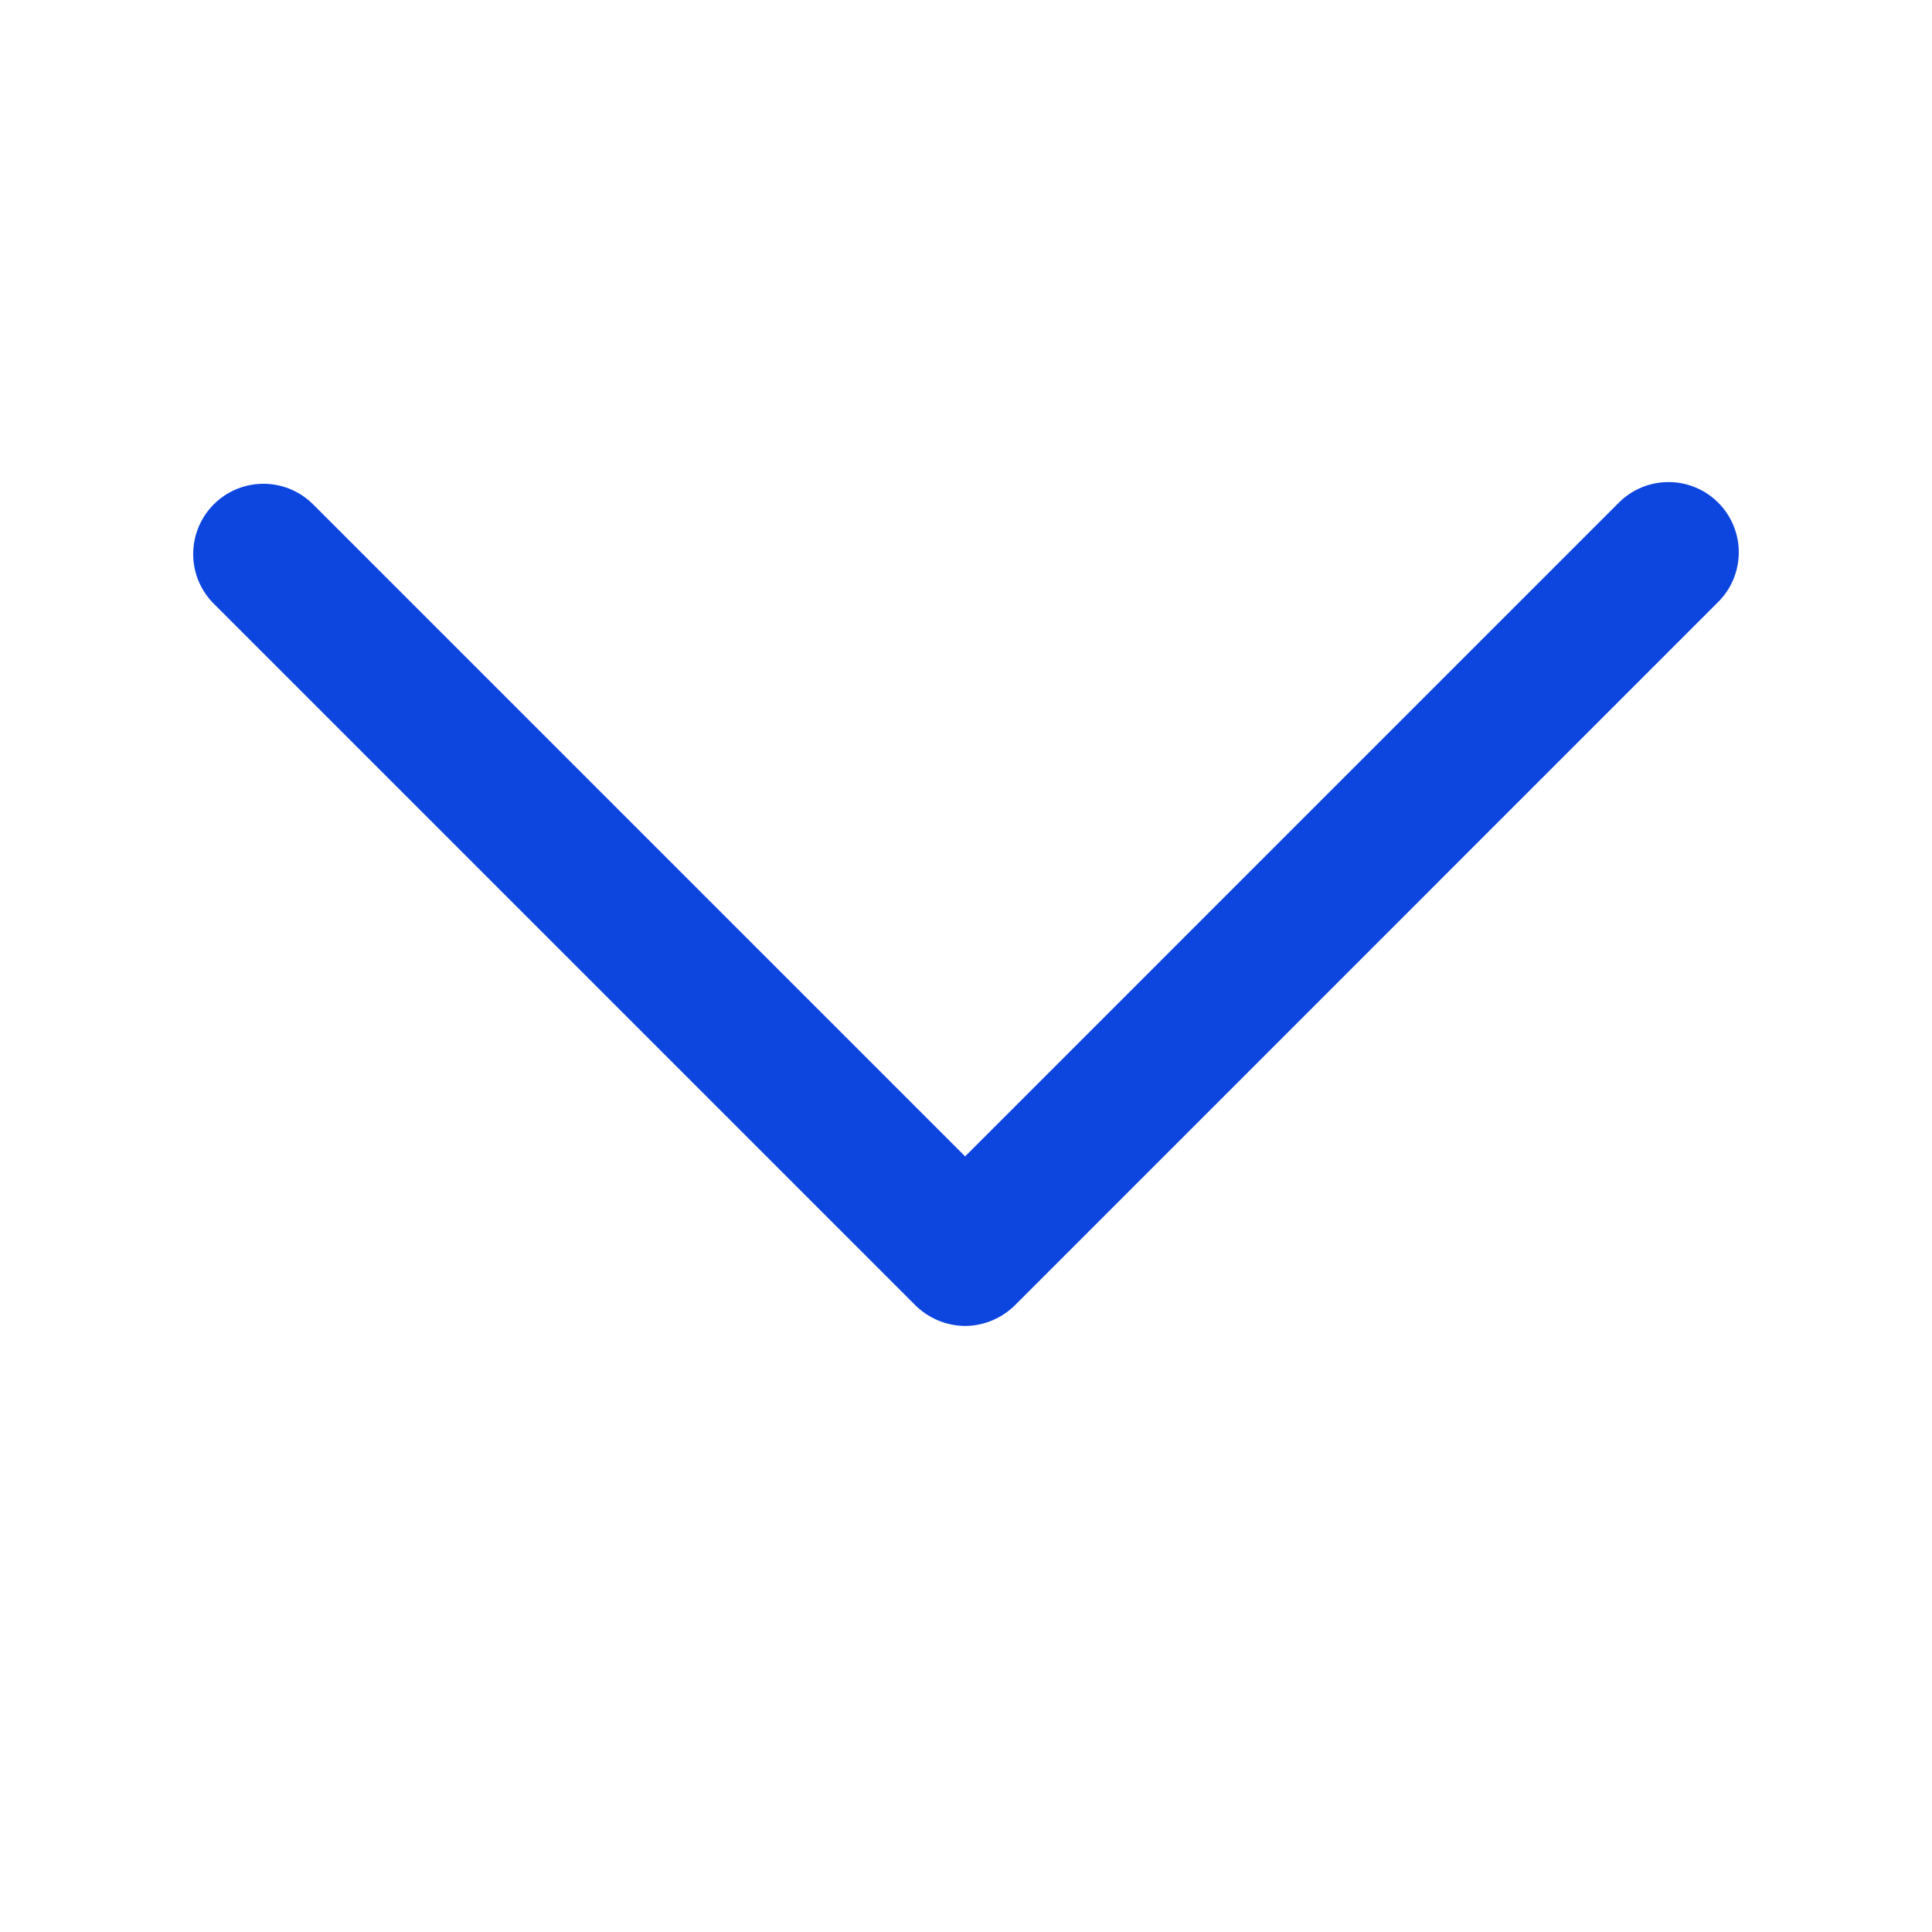 <svg width="50" height="50" viewBox="0 0 50 50" fill="none" xmlns="http://www.w3.org/2000/svg">
<path d="M24.977 34.316C24.496 34.312 24.035 34.121 23.692 33.783L5.51 15.601C5.179 15.259 4.995 14.799 5 14.323C5.004 13.846 5.195 13.39 5.532 13.053C5.869 12.716 6.325 12.524 6.802 12.52C7.279 12.516 7.738 12.699 8.081 13.031L24.977 29.927L41.873 13.031C42.041 12.857 42.242 12.718 42.464 12.623C42.685 12.528 42.924 12.478 43.166 12.476C43.407 12.473 43.646 12.52 43.87 12.611C44.093 12.702 44.296 12.837 44.467 13.008C44.638 13.179 44.773 13.382 44.864 13.605C44.956 13.829 45.002 14.068 44.999 14.309C44.997 14.551 44.947 14.79 44.852 15.011C44.757 15.233 44.618 15.434 44.444 15.601L26.263 33.783C25.919 34.121 25.459 34.312 24.977 34.316Z" fill="#0D45DF"/>
</svg>
